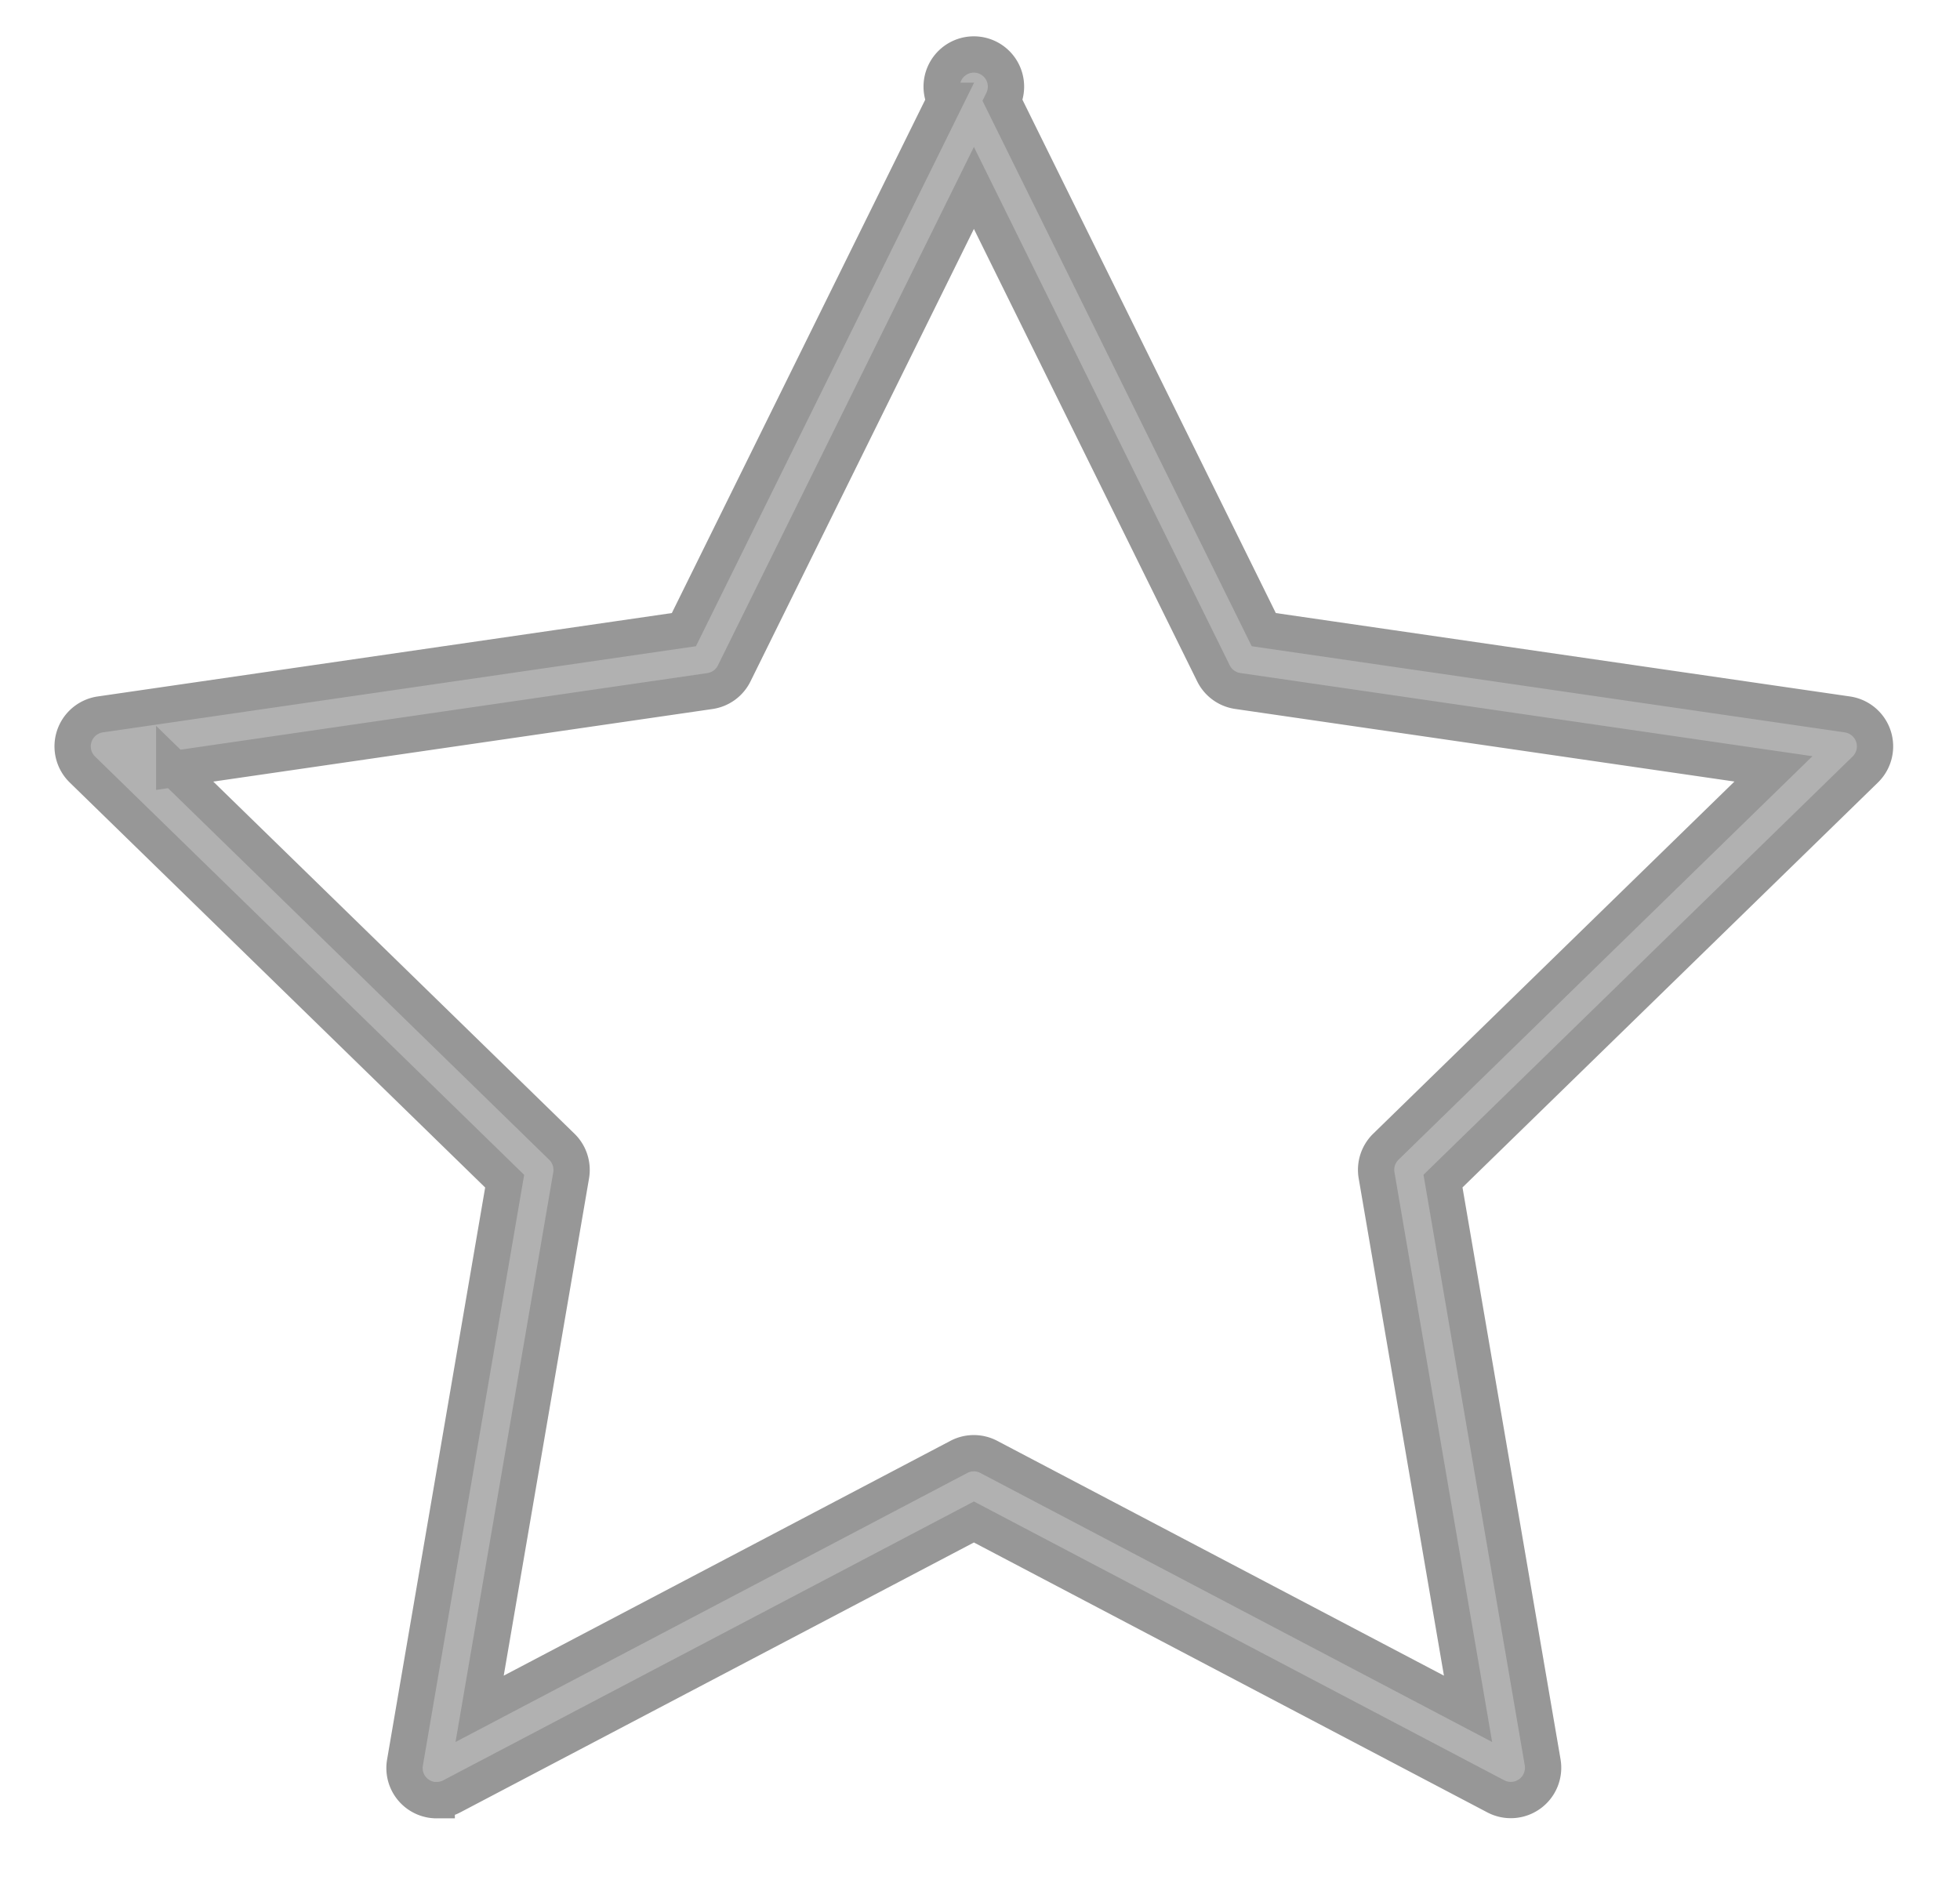 <svg xmlns="http://www.w3.org/2000/svg" width="27" height="26" viewBox="0 0 27 26">
    <path fill="#B1B1B1" fill-rule="nonzero" stroke="#979797" stroke-width=".5" d="M6.016 24.8a.443.443 0 0 1-.437-.52l1.373-8.008L1.134 10.6a.445.445 0 0 1 .247-.758l8.04-1.168 3.596-7.286a.443.443 0 1 1 .796 0l3.596 7.286 8.04 1.168a.445.445 0 0 1 .247.758l-5.818 5.671 1.373 8.008a.445.445 0 0 1-.645.468l-7.19-3.78-7.193 3.78a.448.448 0 0 1-.207.051zM2.4 10.592l5.34 5.206c.104.101.152.249.128.393l-1.261 7.35 6.601-3.47a.443.443 0 0 1 .414 0l6.601 3.47-1.26-7.35a.445.445 0 0 1 .127-.393l5.34-5.206-7.38-1.073a.444.444 0 0 1-.334-.243l-3.3-6.687-3.302 6.688a.444.444 0 0 1-.334.243L2.4 10.593z"/>
</svg>
